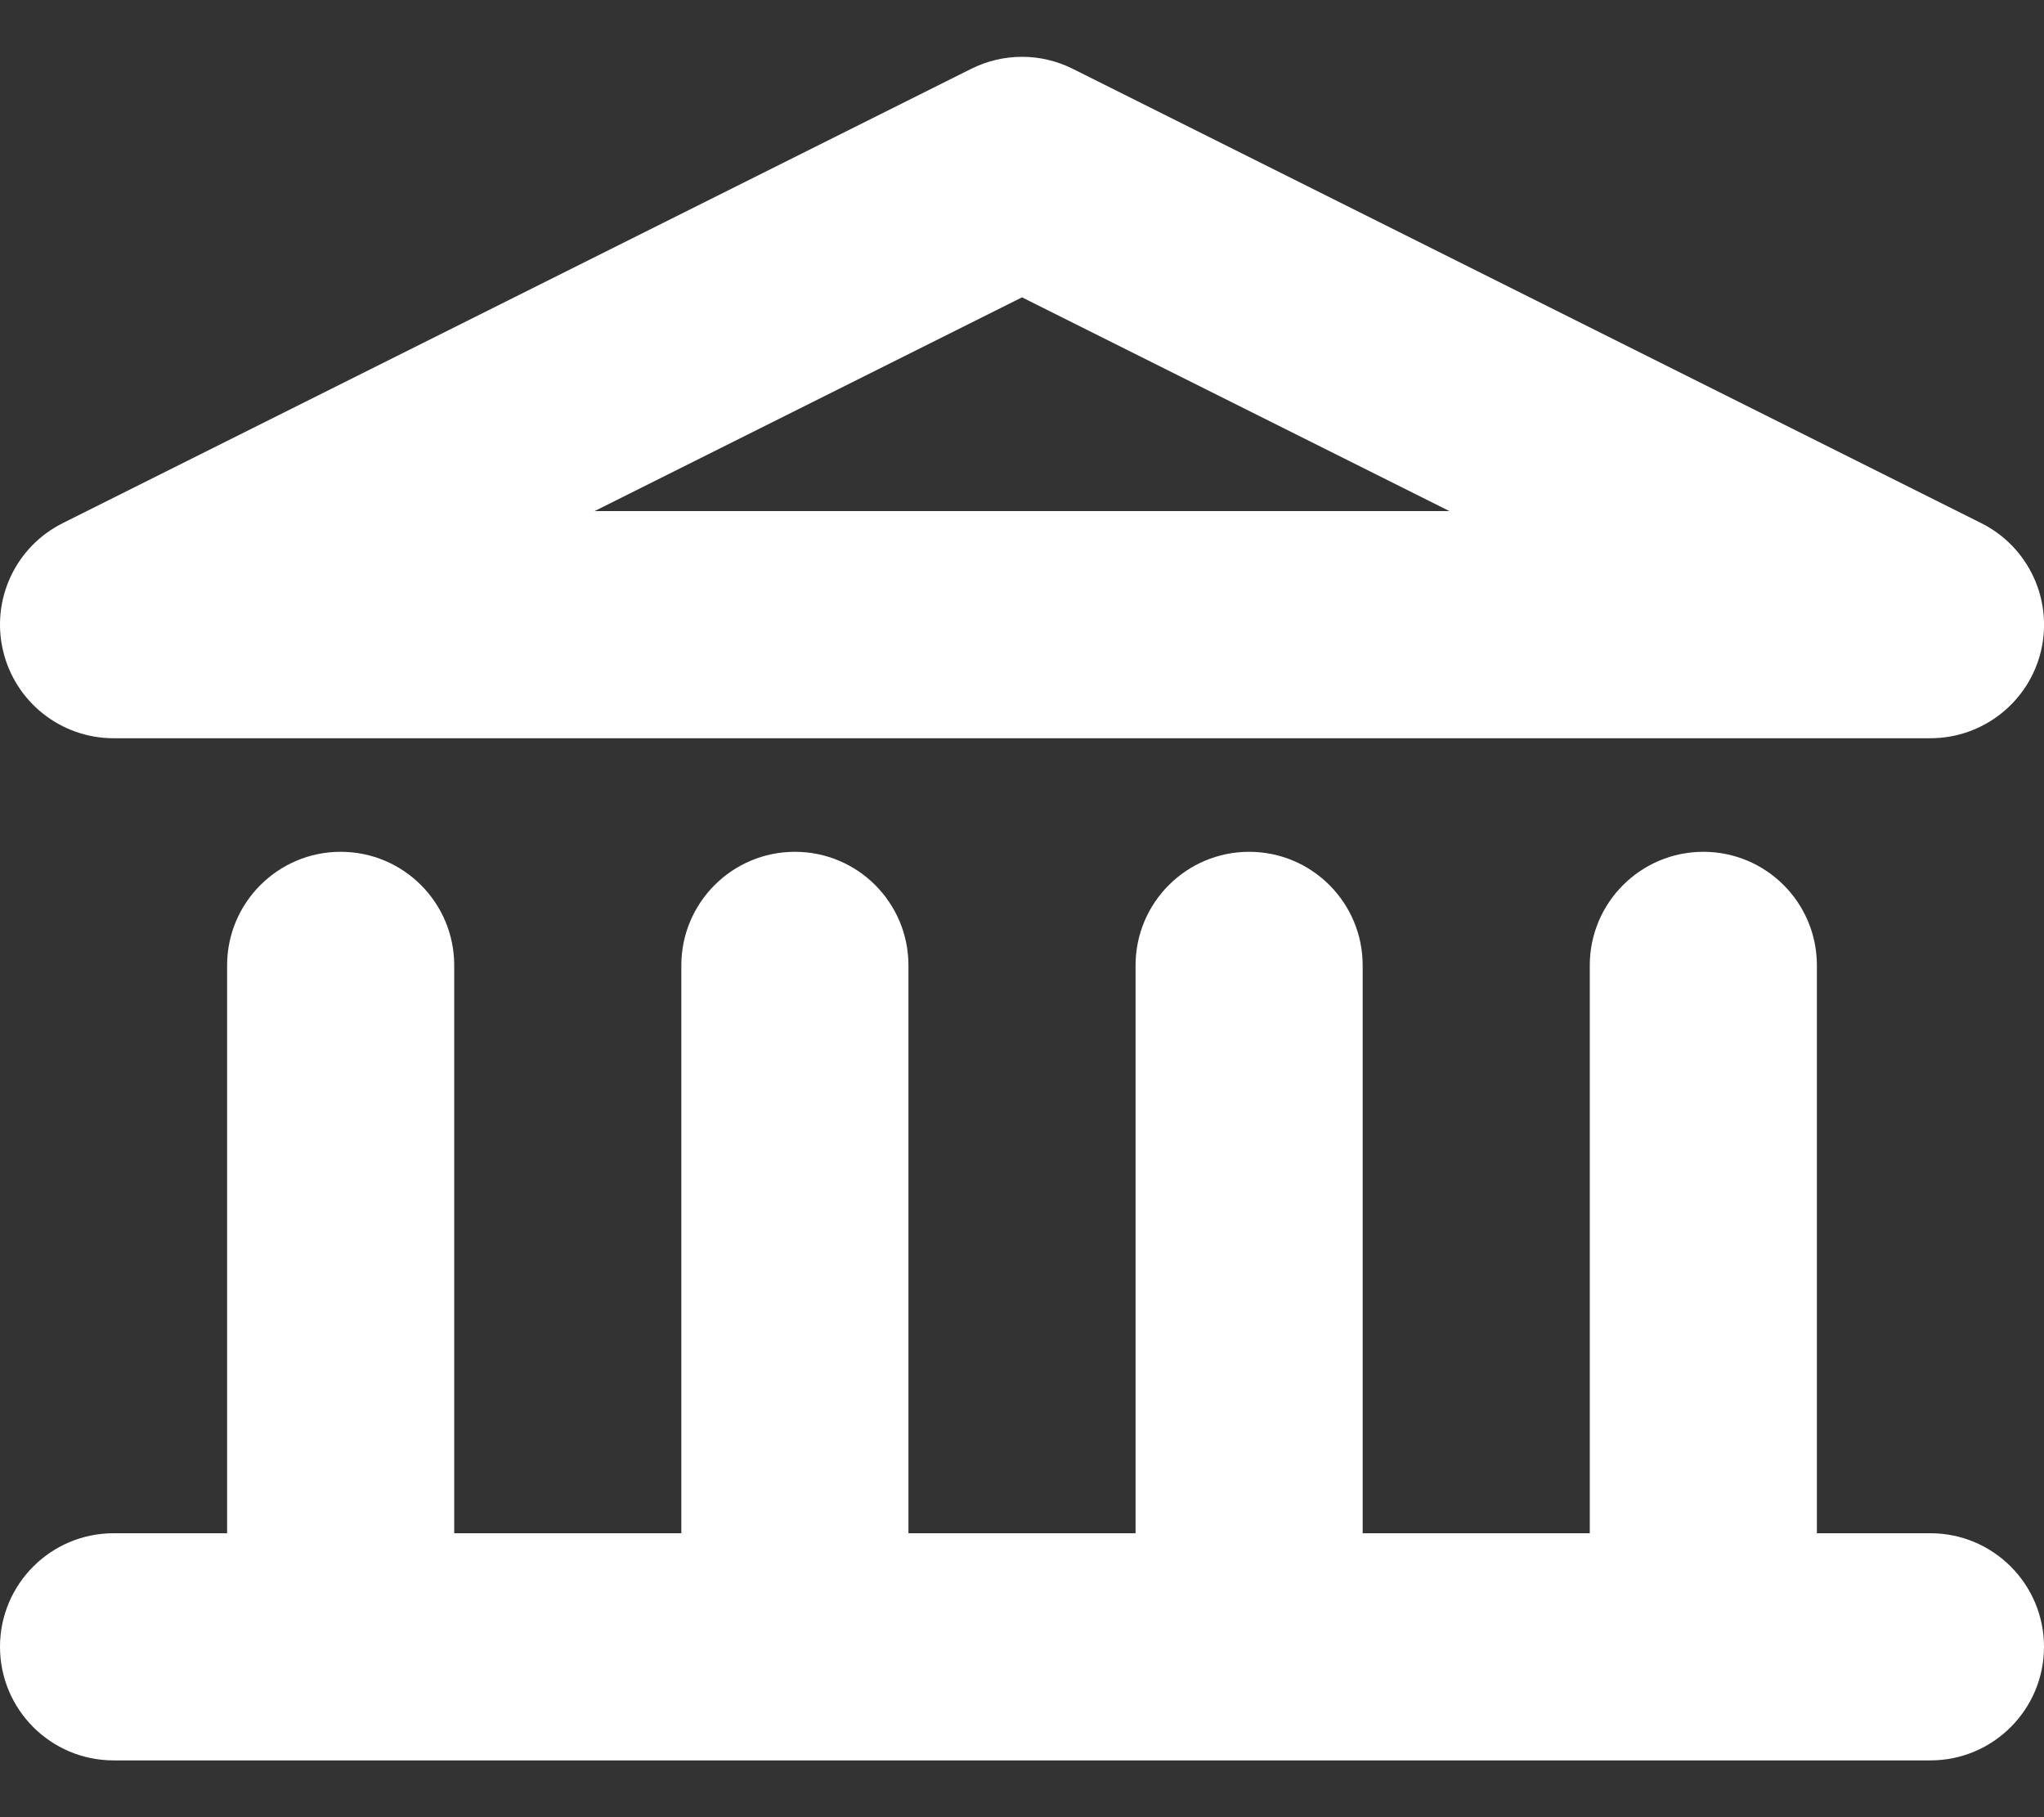 <svg width="18" height="16" viewBox="0 0 18 16" fill="none" xmlns="http://www.w3.org/2000/svg">
<rect x="0" y="0" width="18" height="16" fill="#333333" stroke="none"/>
<path fill-rule="evenodd" clip-rule="evenodd" d="M0.027 5.73C-0.08 5.278 0.138 4.813 0.553 4.606L8.553 0.606C8.835 0.465 9.166 0.465 9.447 0.606L17.447 4.606C17.862 4.813 18.08 5.278 17.974 5.73C17.867 6.181 17.464 6.5 17 6.5H1C0.536 6.5 0.134 6.181 0.027 5.73ZM5.236 4.5H12.764L9 2.618L5.236 4.5Z" fill="white"/>
<path d="M3 7.5C3.553 7.5 4 7.948 4 8.5V13.5H6V8.5C6 7.948 6.448 7.5 7 7.5C7.553 7.5 8 7.948 8 8.5V13.5H10V8.5C10 7.948 10.448 7.5 11 7.5C11.553 7.5 12 7.948 12 8.5V13.5H14V8.5C14 7.948 14.448 7.5 15 7.5C15.553 7.5 16 7.948 16 8.5V13.5H17C17.552 13.5 18 13.948 18 14.5C18 15.052 17.552 15.5 17 15.5H1C0.448 15.5 0 15.052 0 14.5C0 13.948 0.448 13.5 1 13.5H2V8.5C2 7.948 2.448 7.5 3 7.5Z" fill="white"/>
</svg>
